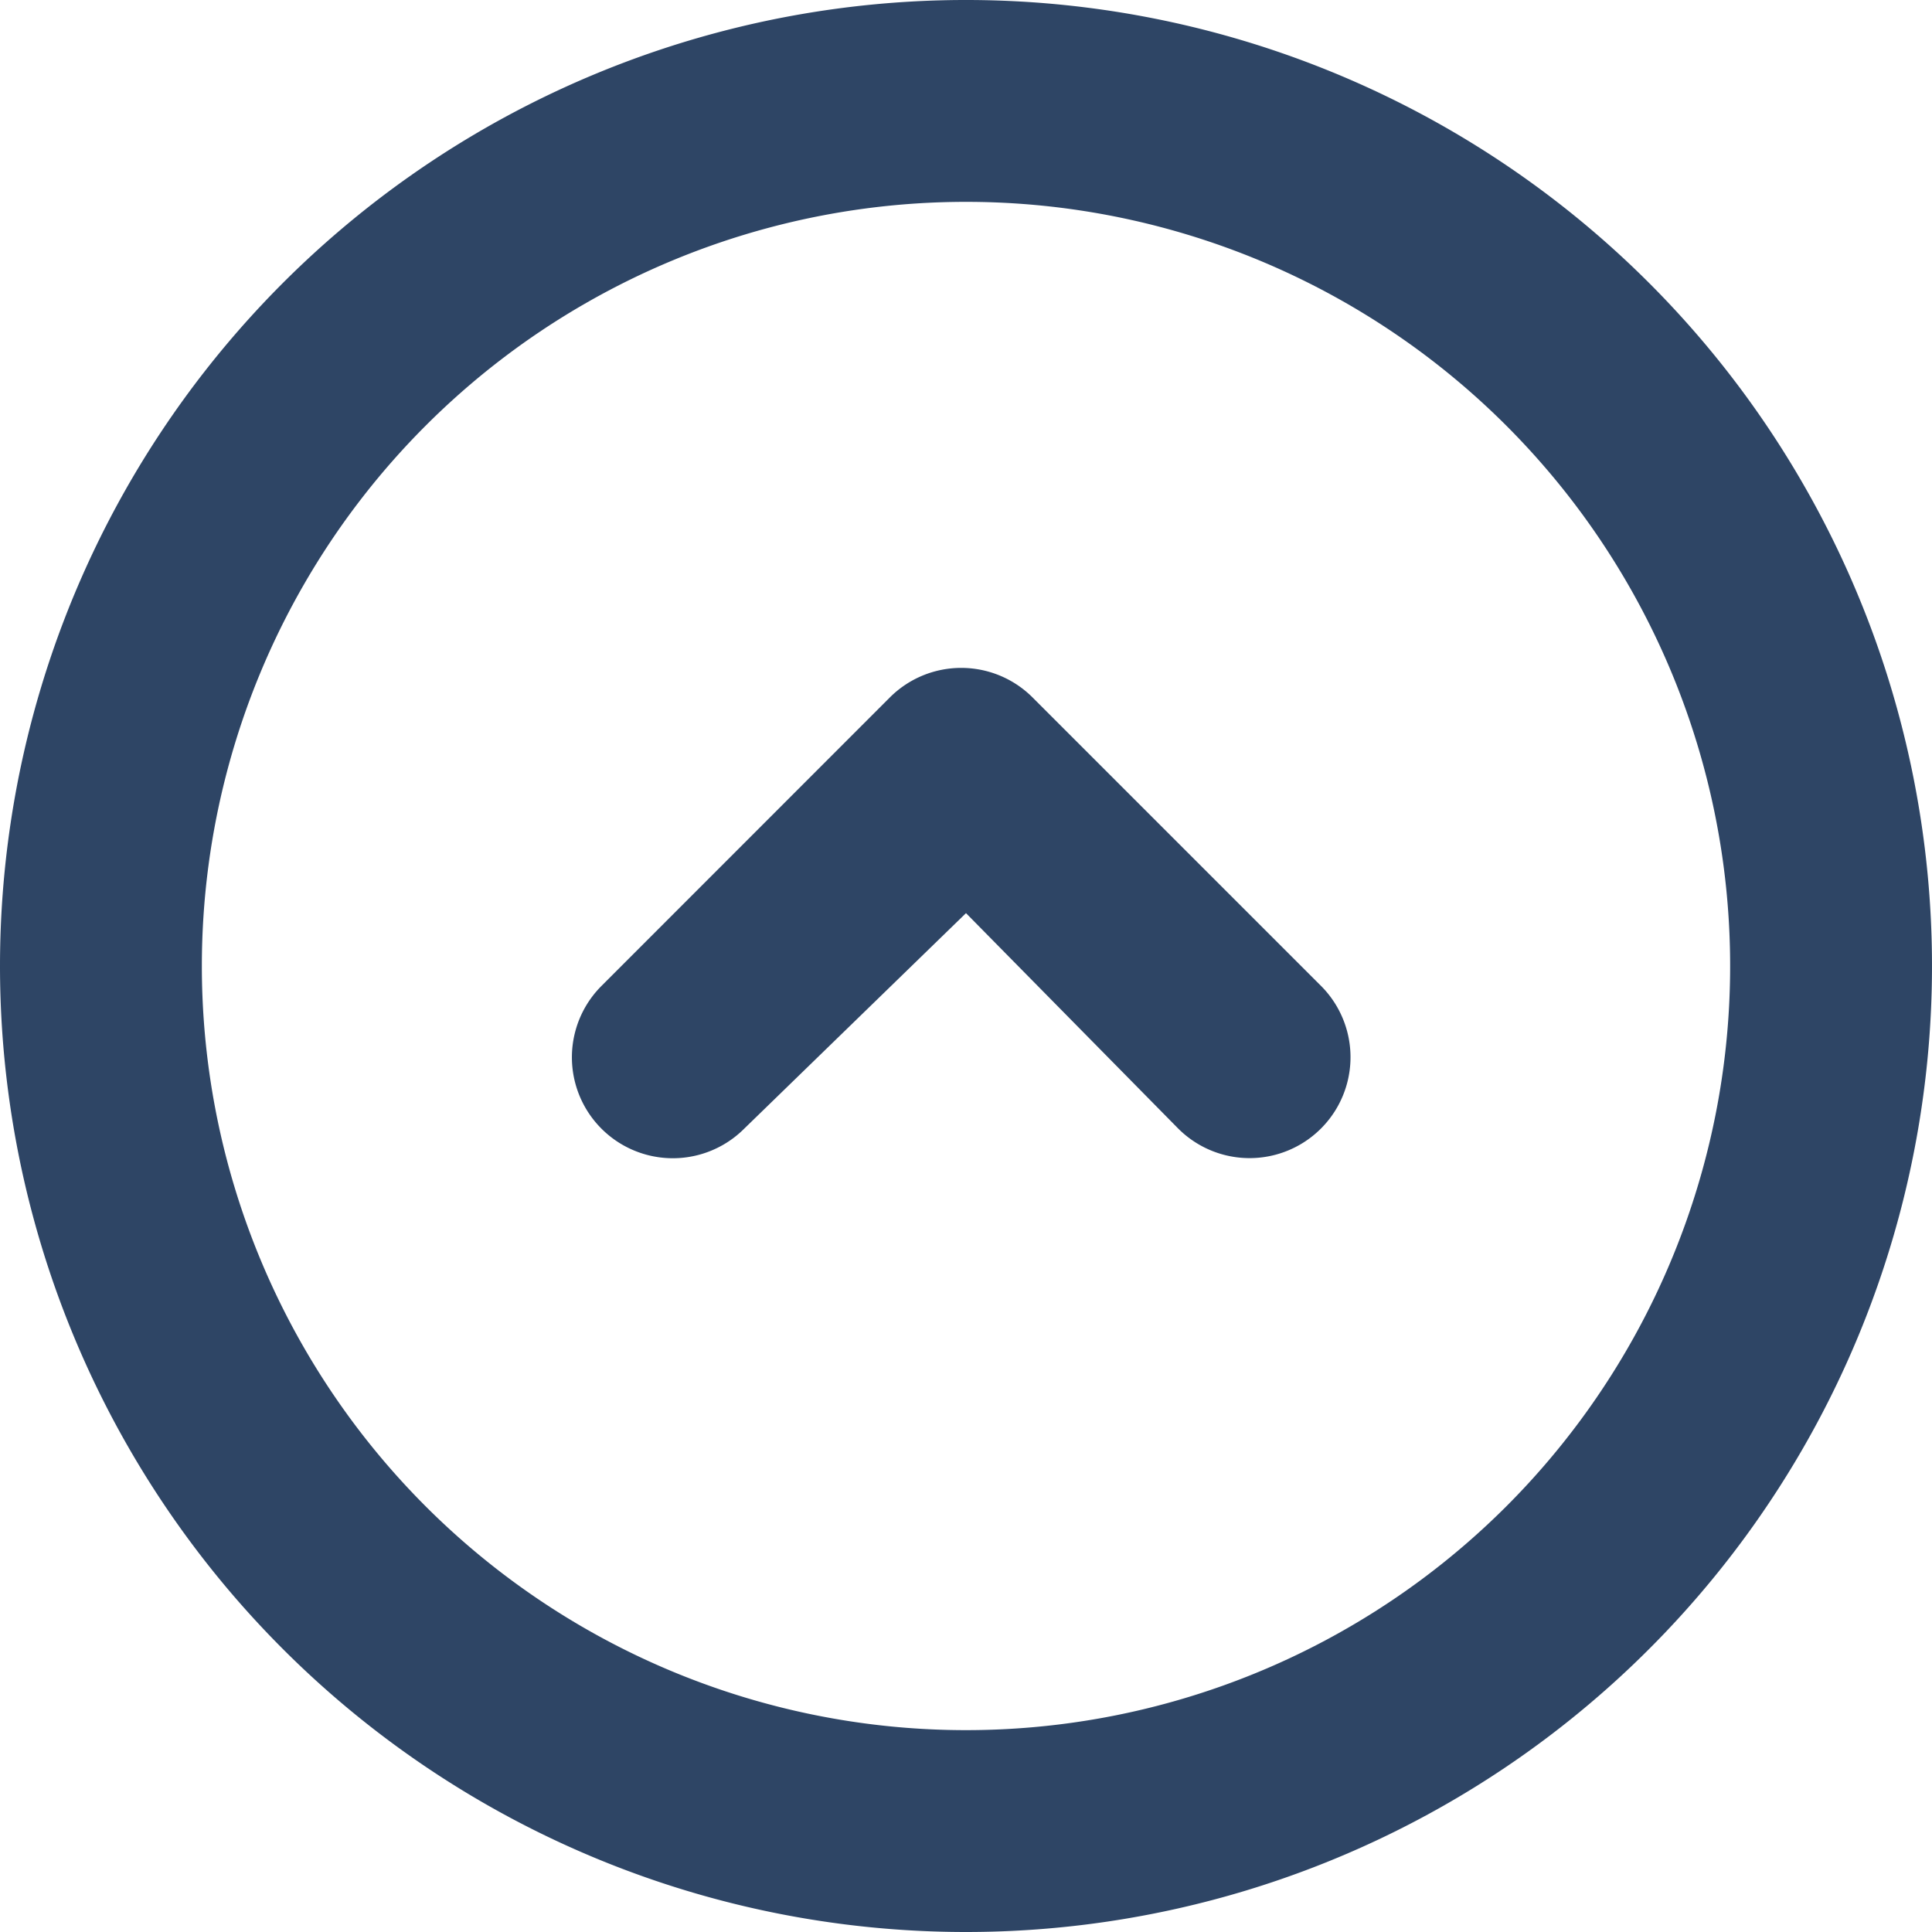 <svg xmlns="http://www.w3.org/2000/svg" width="50" height="50">
    <path data-name="TOP icon" d="M1.95 26.95a25 25 0 1 1 25 25 25 25 0 0 1-25-25zm5.224 0A19.776 19.776 0 1 0 26.95 7.174 19.776 19.776 0 0 0 7.174 26.95zm19.776-1.368-5.74 5.578a2.612 2.612 0 0 1-3.694-3.694L24.979 20a2.612 2.612 0 0 1 3.694 0l7.463 7.463a2.612 2.612 0 0 1-3.694 3.694z" transform="translate(-1.95 -1.95)" style="fill:#2e4565"/>
</svg>
